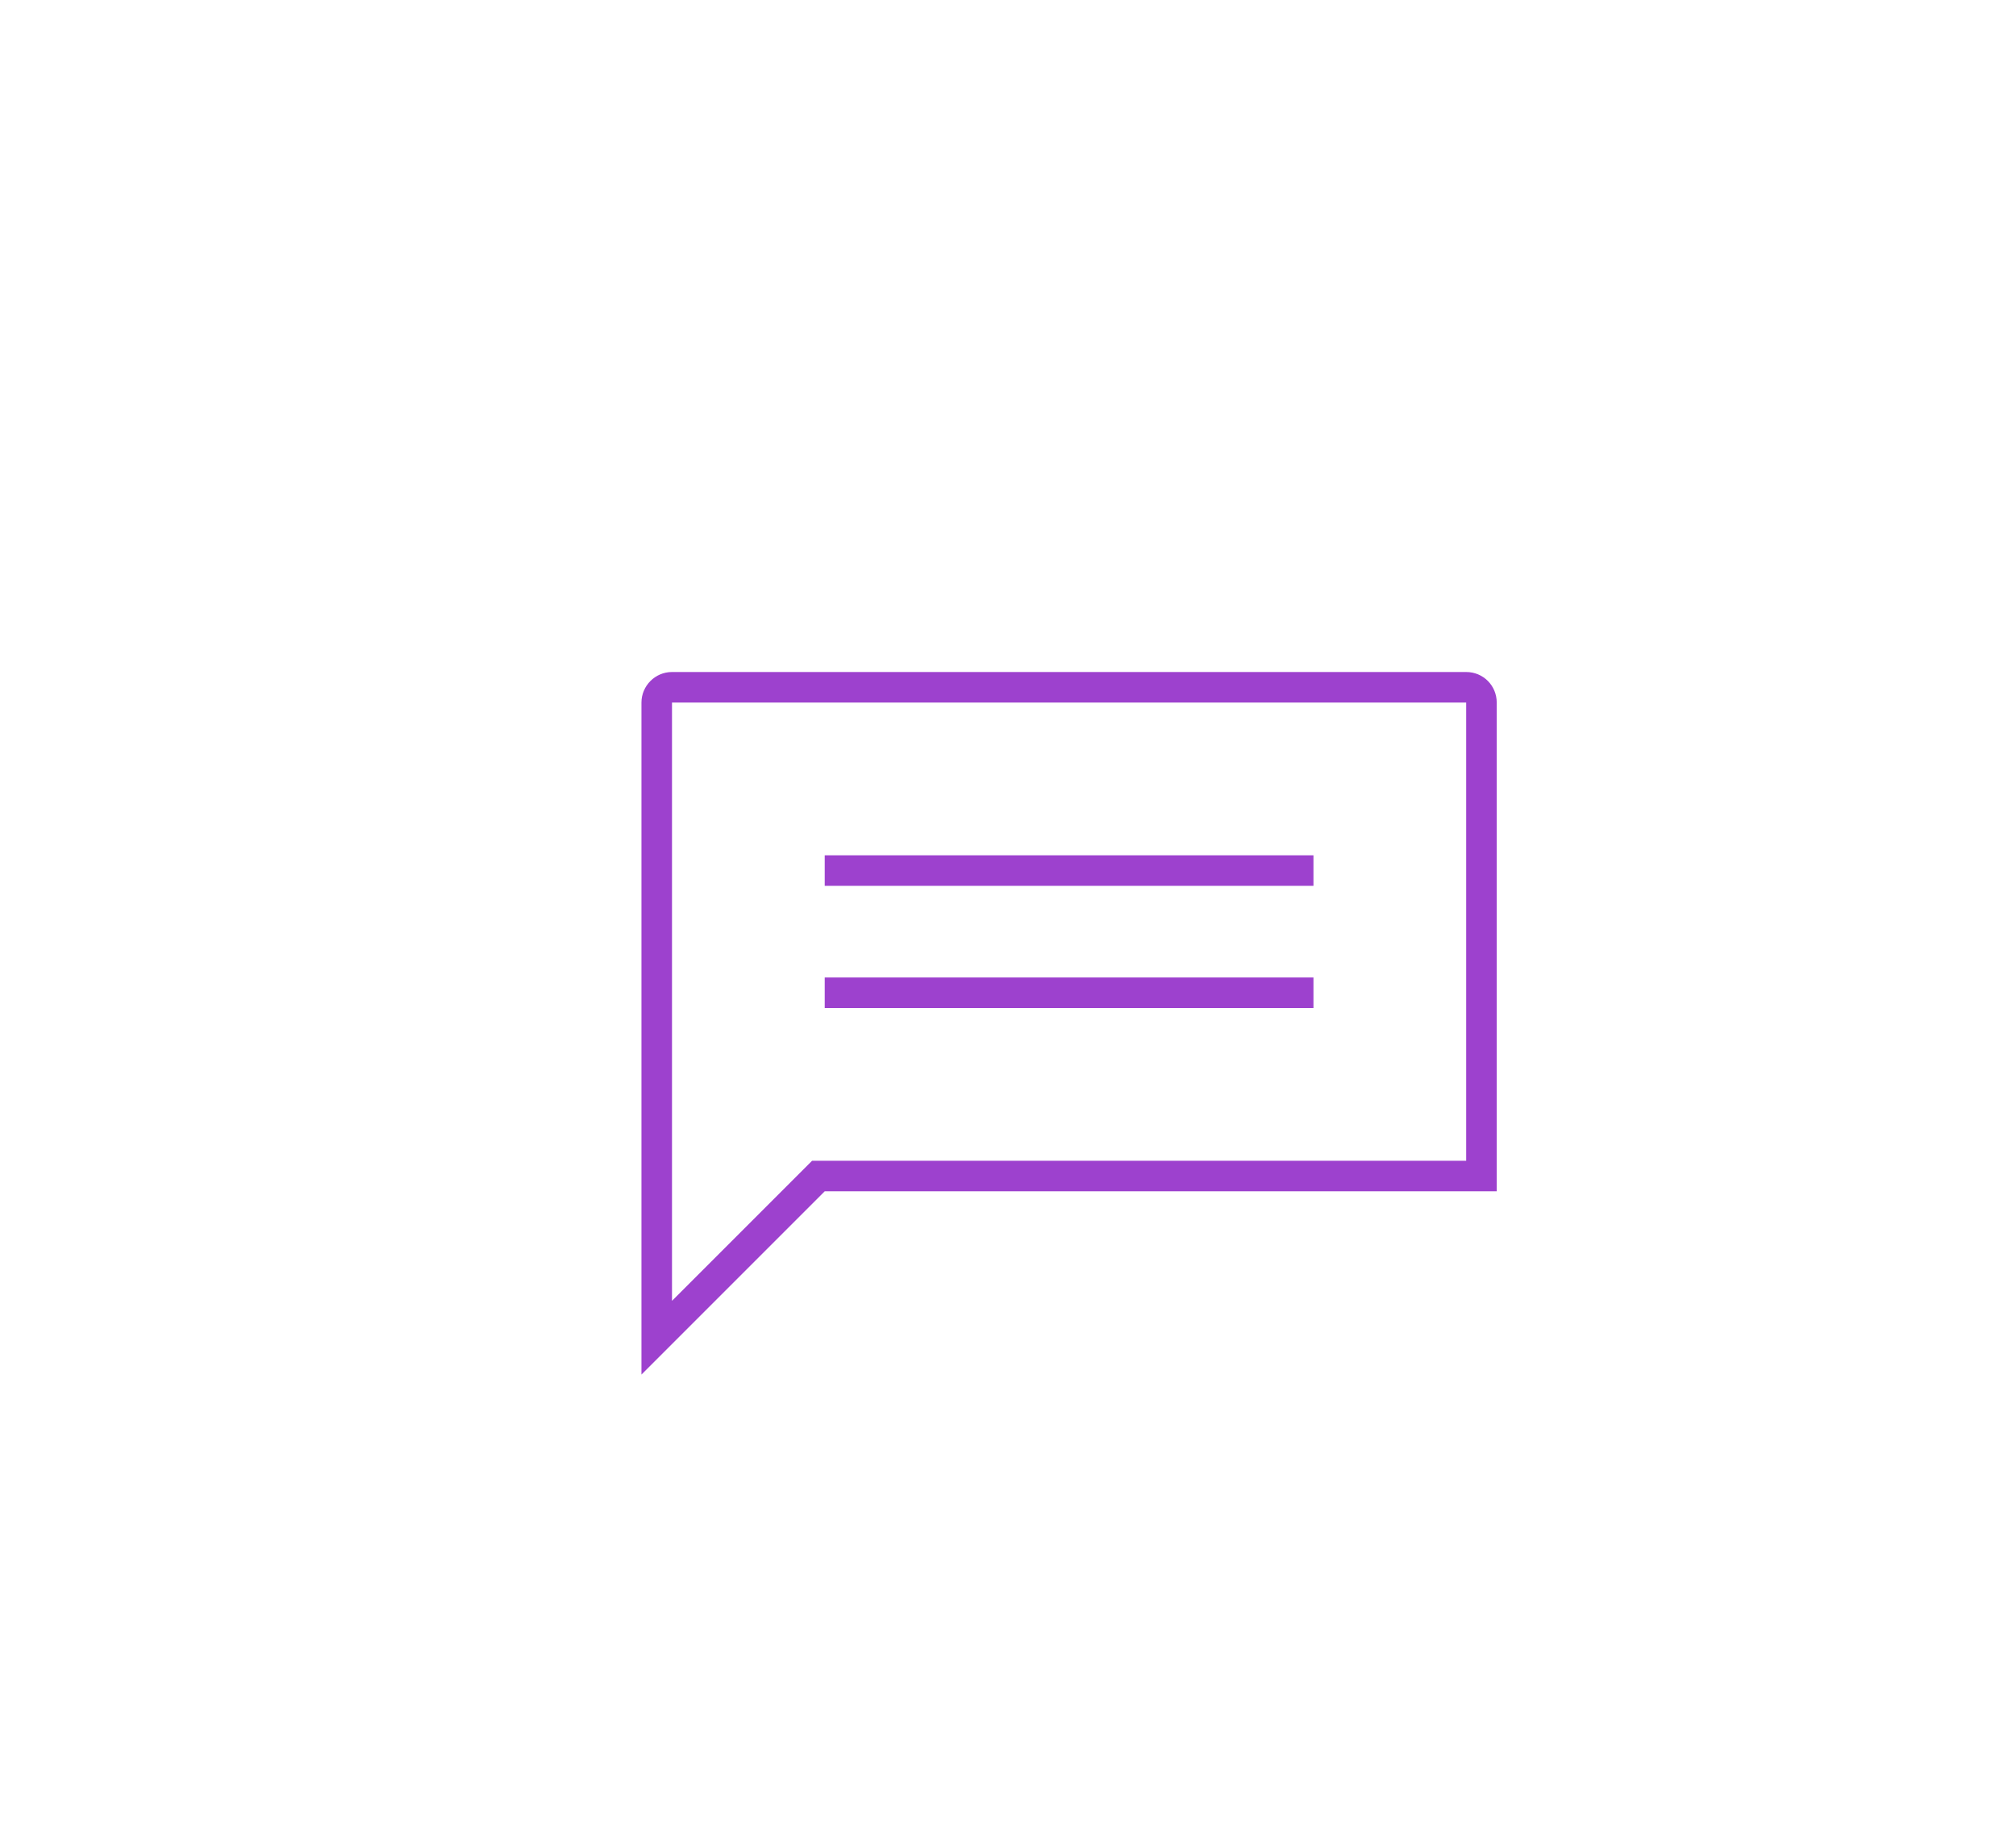<?xml version="1.0" encoding="UTF-8"?>
<svg width="66px" height="60px" viewBox="0 0 66 60" version="1.1" xmlns="http://www.w3.org/2000/svg" xmlns:xlink="http://www.w3.org/1999/xlink">
    <!-- Generator: Sketch 49.3 (51167) - http://www.bohemiancoding.com/sketch -->
    <title>AM/icon/message</title>
    <desc>Created with Sketch.</desc>
    <defs></defs>
    <g id="AM/icon/message" stroke="none" stroke-width="1" fill="none" fill-rule="evenodd">
        <g id="4">
            <rect id="Rectangle-27-Copy-3" x="0" y="0" width="66" height="60"></rect>
            <g id="Group-55" transform="translate(21, 22)">
                <rect id="Rectangle-20" fill="#9D41CE" x="6" y="6" width="16" height="1"></rect>
                <rect id="Rectangle-20-Copy" fill="#9D41CE" x="6" y="10" width="16" height="1"></rect>
                <path d="M0.5,16.5 L22.207,16.5 L27.5,21.793 L27.5,17.991 C27.5,17.002 27.5,17.002 27.5,16 L27.5,1 C27.5,0.728 27.274,0.5 27.003,0.5 L0.997,0.5 C0.719,0.5 0.5,0.721 0.5,1 L0.5,16.5 Z" id="Rectangle-19" stroke="#9D41CE" transform="translate(14, 11.258) scale(-1, 1) translate(-14, -11.258) "></path>
            </g>
        </g>
    </g>
</svg>